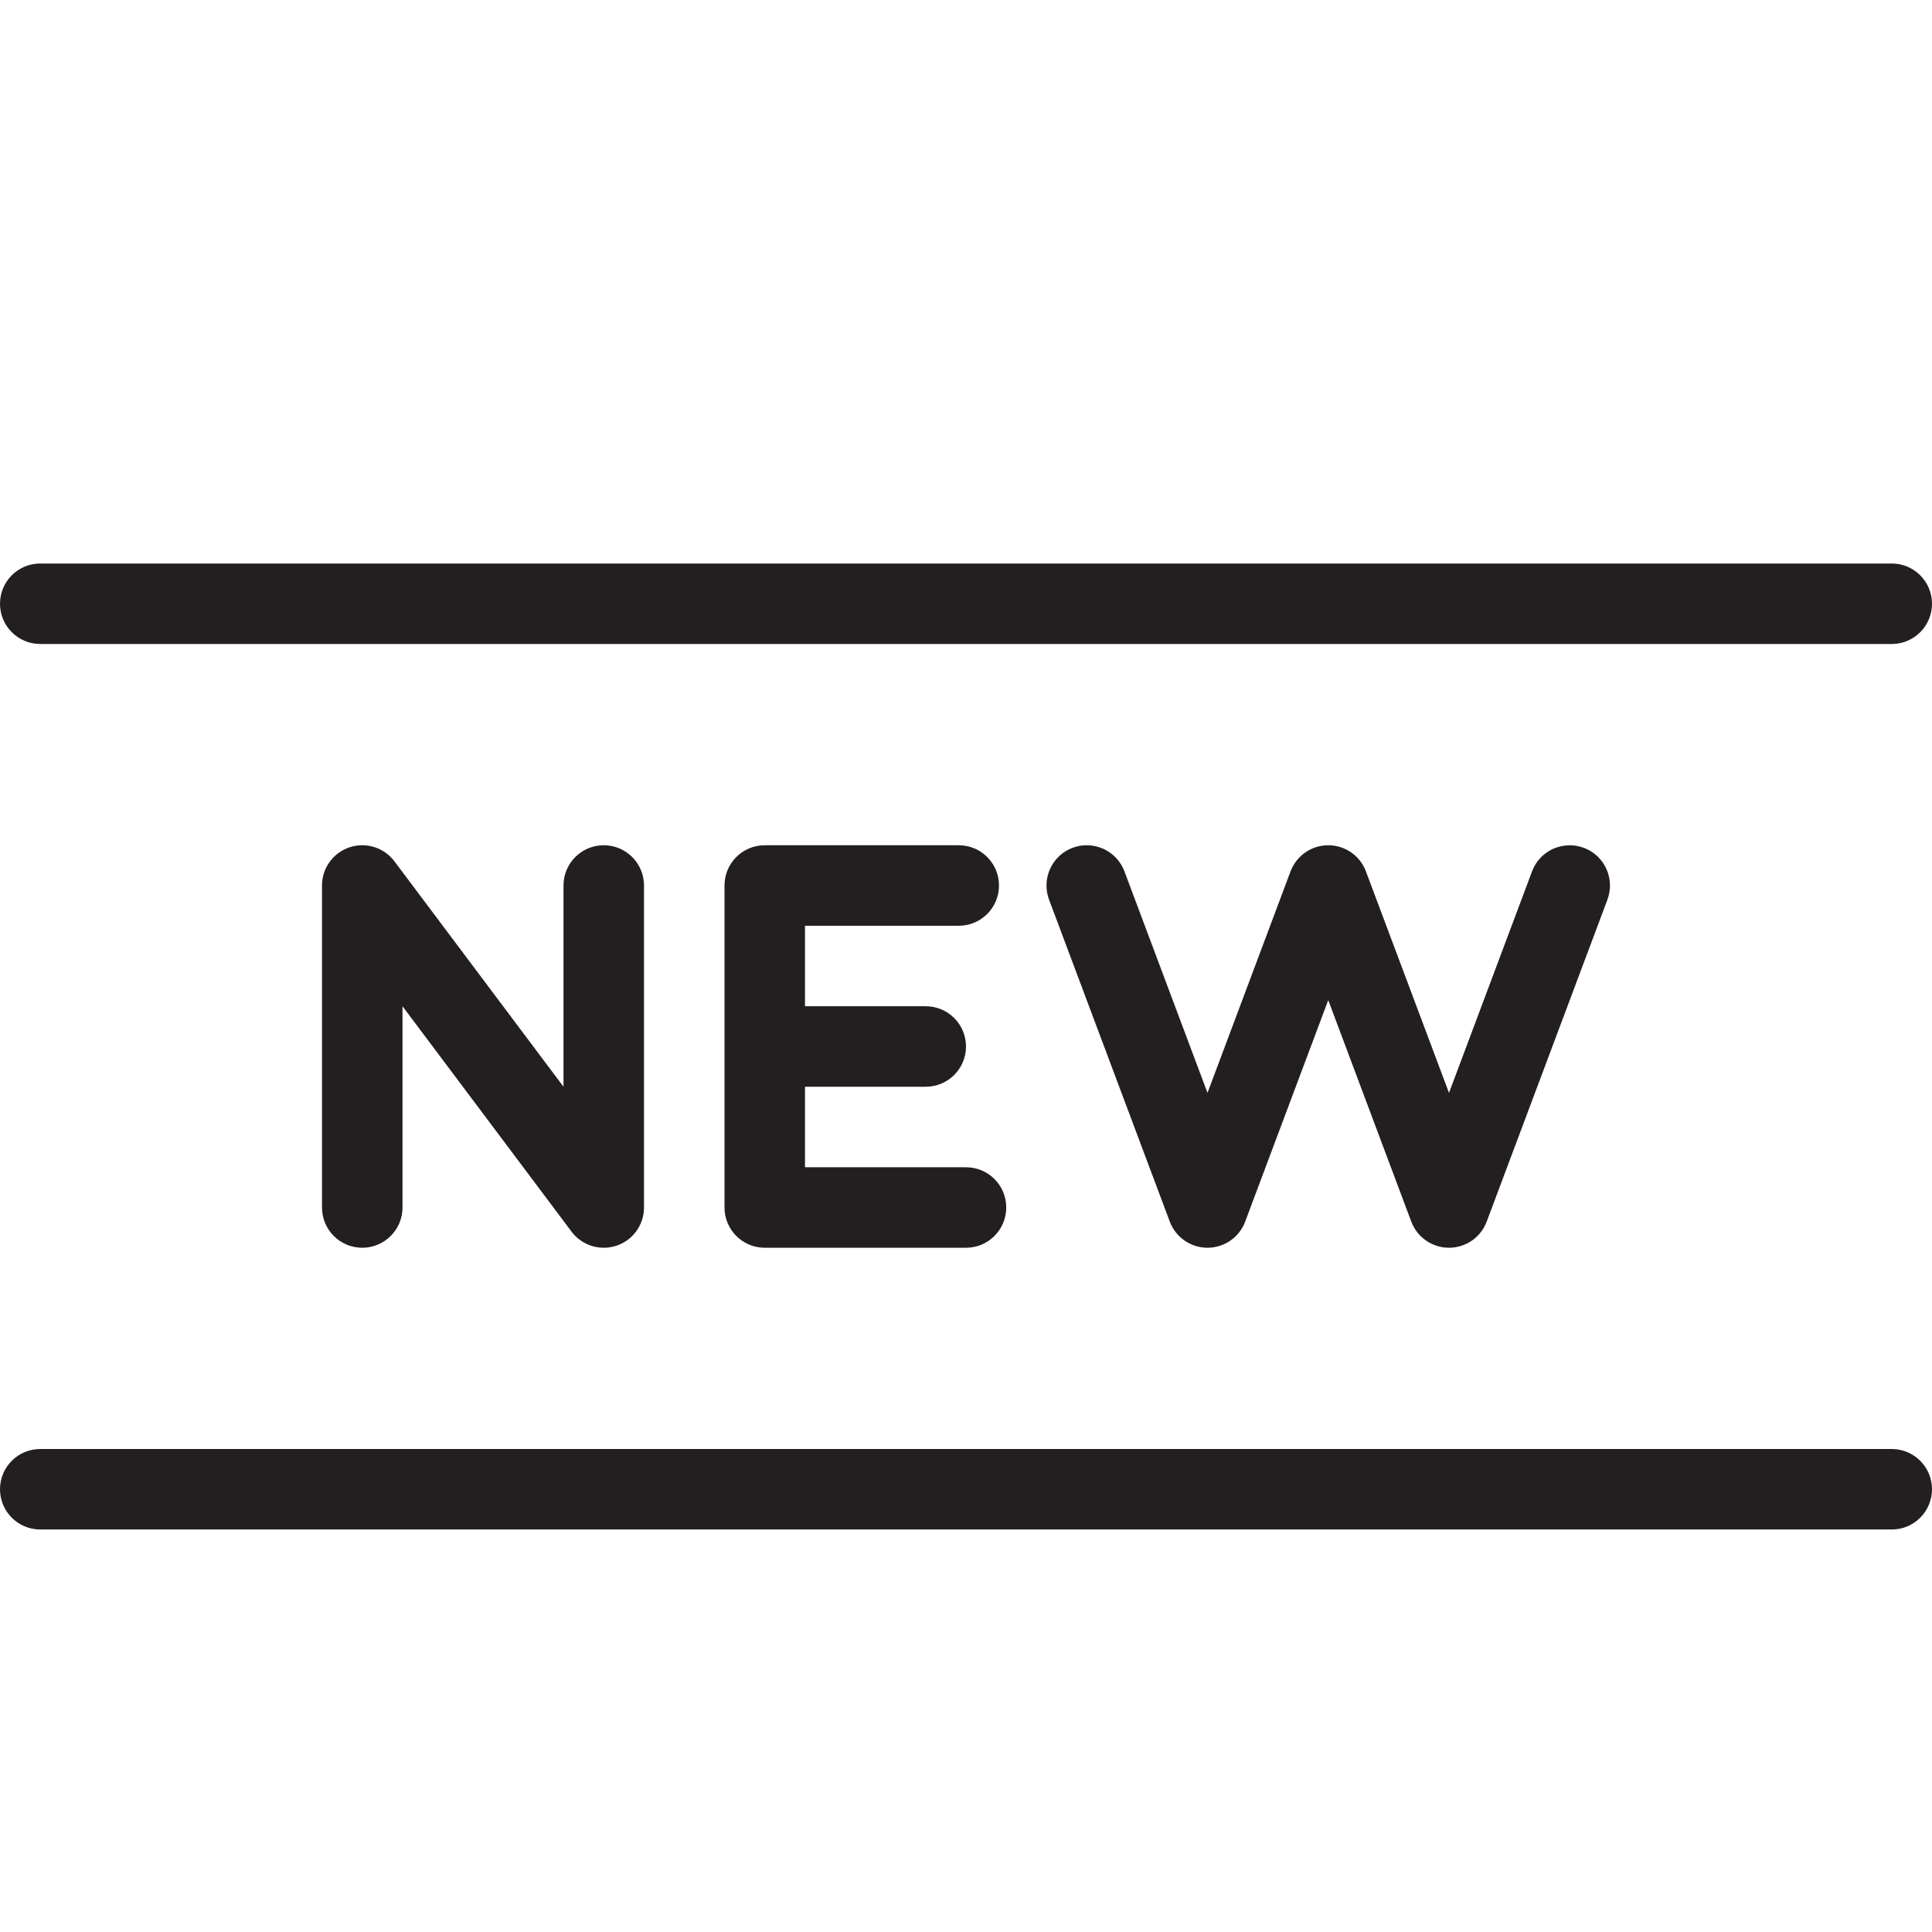 <?xml version="1.0" encoding="utf-8"?>
<!-- Generator: Adobe Illustrator 17.0.0, SVG Export Plug-In . SVG Version: 6.00 Build 0)  -->
<!DOCTYPE svg PUBLIC "-//W3C//DTD SVG 1.1//EN" "http://www.w3.org/Graphics/SVG/1.1/DTD/svg11.dtd">
<svg version="1.1" id="Layer_1" xmlns="http://www.w3.org/2000/svg" xmlns:xlink="http://www.w3.org/1999/xlink" x="0px" y="0px"
	 width="48px" height="48px" viewBox="0 0 48 48" enable-background="new 0 0 48 48" xml:space="preserve">
<g>
	<path fill="#231F20" d="M14,22v5l-4.2-5.6c-0.259-0.344-0.706-0.485-1.116-0.349C8.275,21.188,8,21.569,8,22v8c0,0.552,0.447,1,1,1
		s1-0.448,1-1v-5l4.2,5.6c0.193,0.256,0.491,0.4,0.8,0.4c0.105,0,0.212-0.017,0.316-0.051C15.725,30.813,16,30.431,16,30v-8
		c0-0.552-0.447-1-1-1S14,21.448,14,22z"/>
	<path fill="#231F20" d="M23.82,23c0.553,0,1-0.448,1-1s-0.447-1-1-1H19c-0.553,0-1,0.448-1,1v8c0,0.552,0.447,1,1,1h5
		c0.553,0,1-0.448,1-1s-0.447-1-1-1h-4v-2h3c0.553,0,1-0.448,1-1s-0.447-1-1-1h-3v-2H23.82z"/>
	<path fill="#231F20" d="M38.063,21.649L36,27.152l-2.064-5.503C33.79,21.259,33.417,21,33,21s-0.79,0.259-0.937,0.649L30,27.152
		l-2.064-5.504c-0.194-0.518-0.77-0.776-1.288-0.585c-0.517,0.195-0.778,0.771-0.585,1.288l3,8C29.21,30.741,29.583,31,30,31
		s0.79-0.259,0.936-0.649L33,24.848l2.063,5.503C35.21,30.741,35.583,31,36,31s0.79-0.259,0.936-0.648l3-8
		c0.193-0.518-0.068-1.094-0.585-1.288C38.834,20.872,38.256,21.131,38.063,21.649z"/>
	<path fill="#231F20" d="M1,16h46c0.553,0,1-0.448,1-1s-0.447-1-1-1H1c-0.553,0-1,0.448-1,1S0.447,16,1,16z"/>
	<path fill="#231F20" d="M47,36H1c-0.553,0-1,0.448-1,1s0.447,1,1,1h46c0.553,0,1-0.448,1-1S47.553,36,47,36z"/>
</g>
<g id="nyt_x5F_exporter_x5F_info" display="none">
</g>
</svg>

